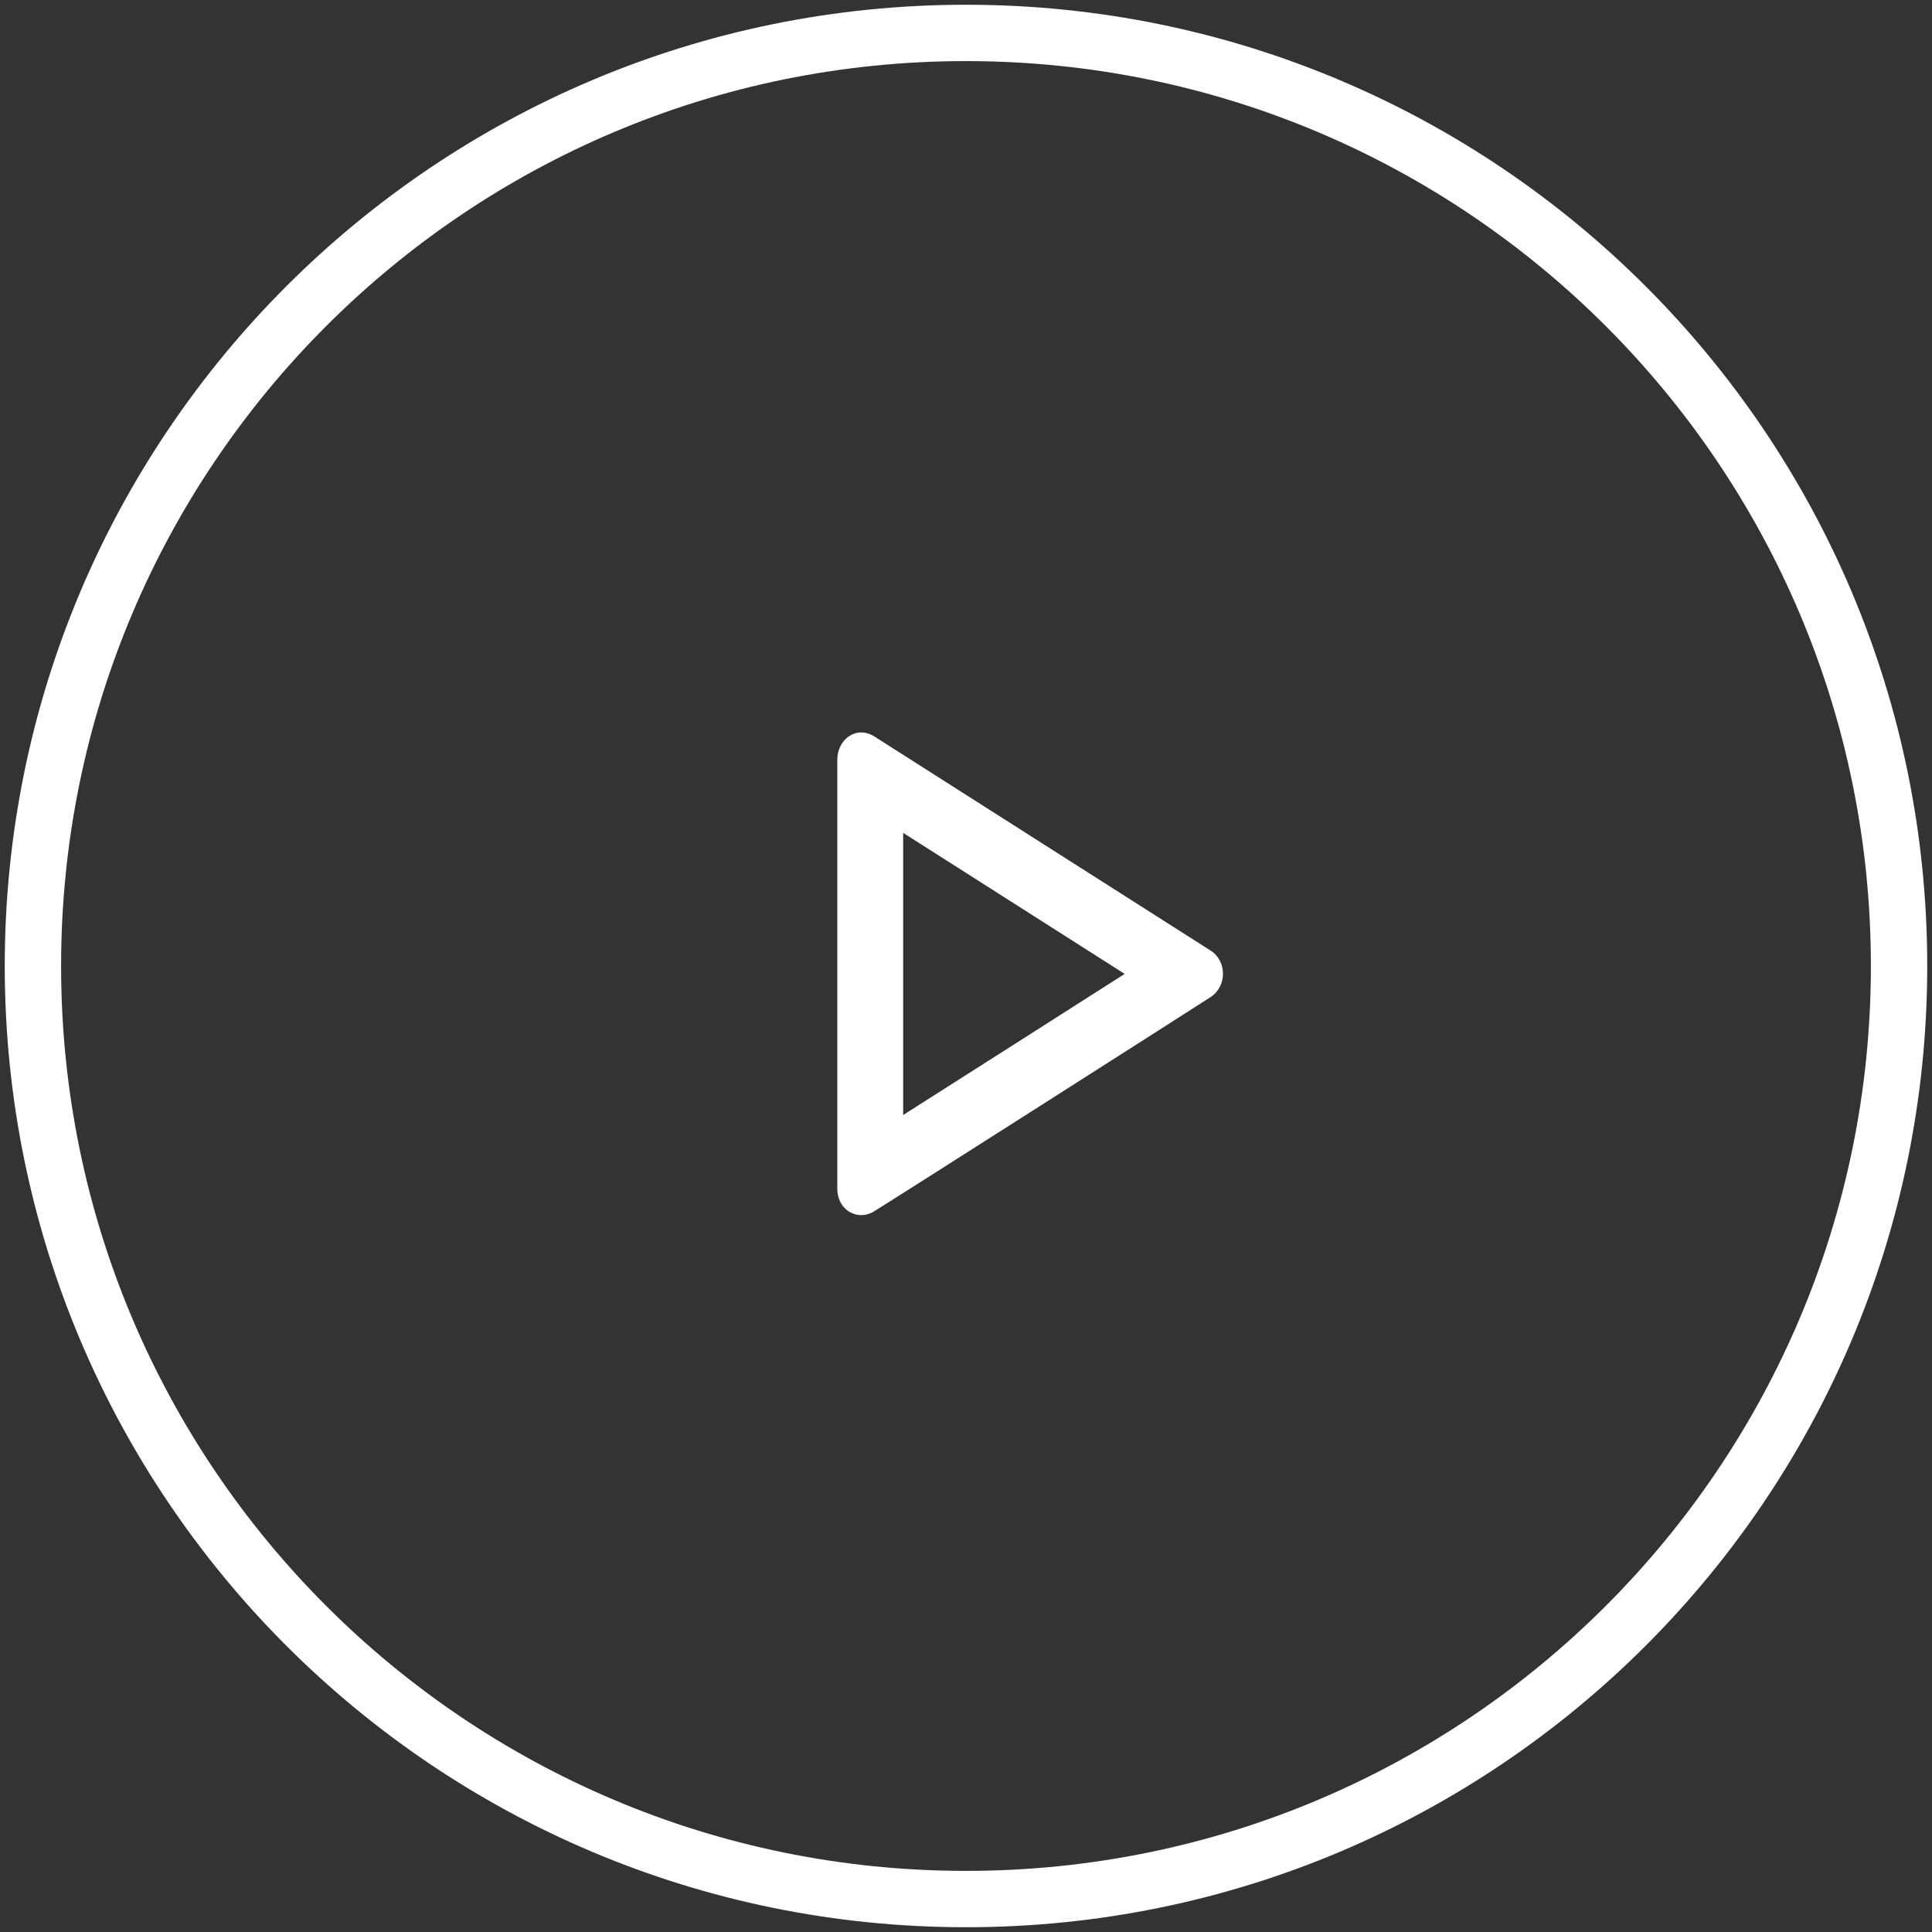 <svg width="120" height="120" viewBox="0 0 120 120" fill="none" xmlns="http://www.w3.org/2000/svg">
<rect x="0" y="0" width="120" height="120" fill="#333333" stroke="none"/>
<g clip-path="url(#clip0_476_18)">
<path d="M60 117.954C92.007 117.954 117.954 92.007 117.954 60C117.954 27.992 92.007 2.045 60 2.045C27.992 2.045 2.045 27.992 2.045 60C2.045 92.007 27.992 117.954 60 117.954Z" stroke="white" stroke-width="3.5"/>
<path d="M56.097 69.255C60.1 66.712 66.165 62.848 69.855 60.491C66.135 58.121 60.082 54.267 56.097 51.73V69.255ZM53.497 75.474C52.725 75.474 52.006 74.845 52.006 73.826C52.006 72.441 52.006 48.139 52.006 47.186C52.006 45.946 53.168 45.026 54.316 45.749C55.237 46.33 73.625 58.041 75.195 59.043C76.225 59.702 76.208 61.269 75.195 61.928C74.065 62.663 55.606 74.436 54.27 75.251C54.023 75.402 53.757 75.474 53.497 75.474Z" fill="white"/>
</g>
<defs>
<clipPath id="clip0_476_18">
<rect width="120" height="120" fill="white"/>
</clipPath>
</defs>
</svg>
